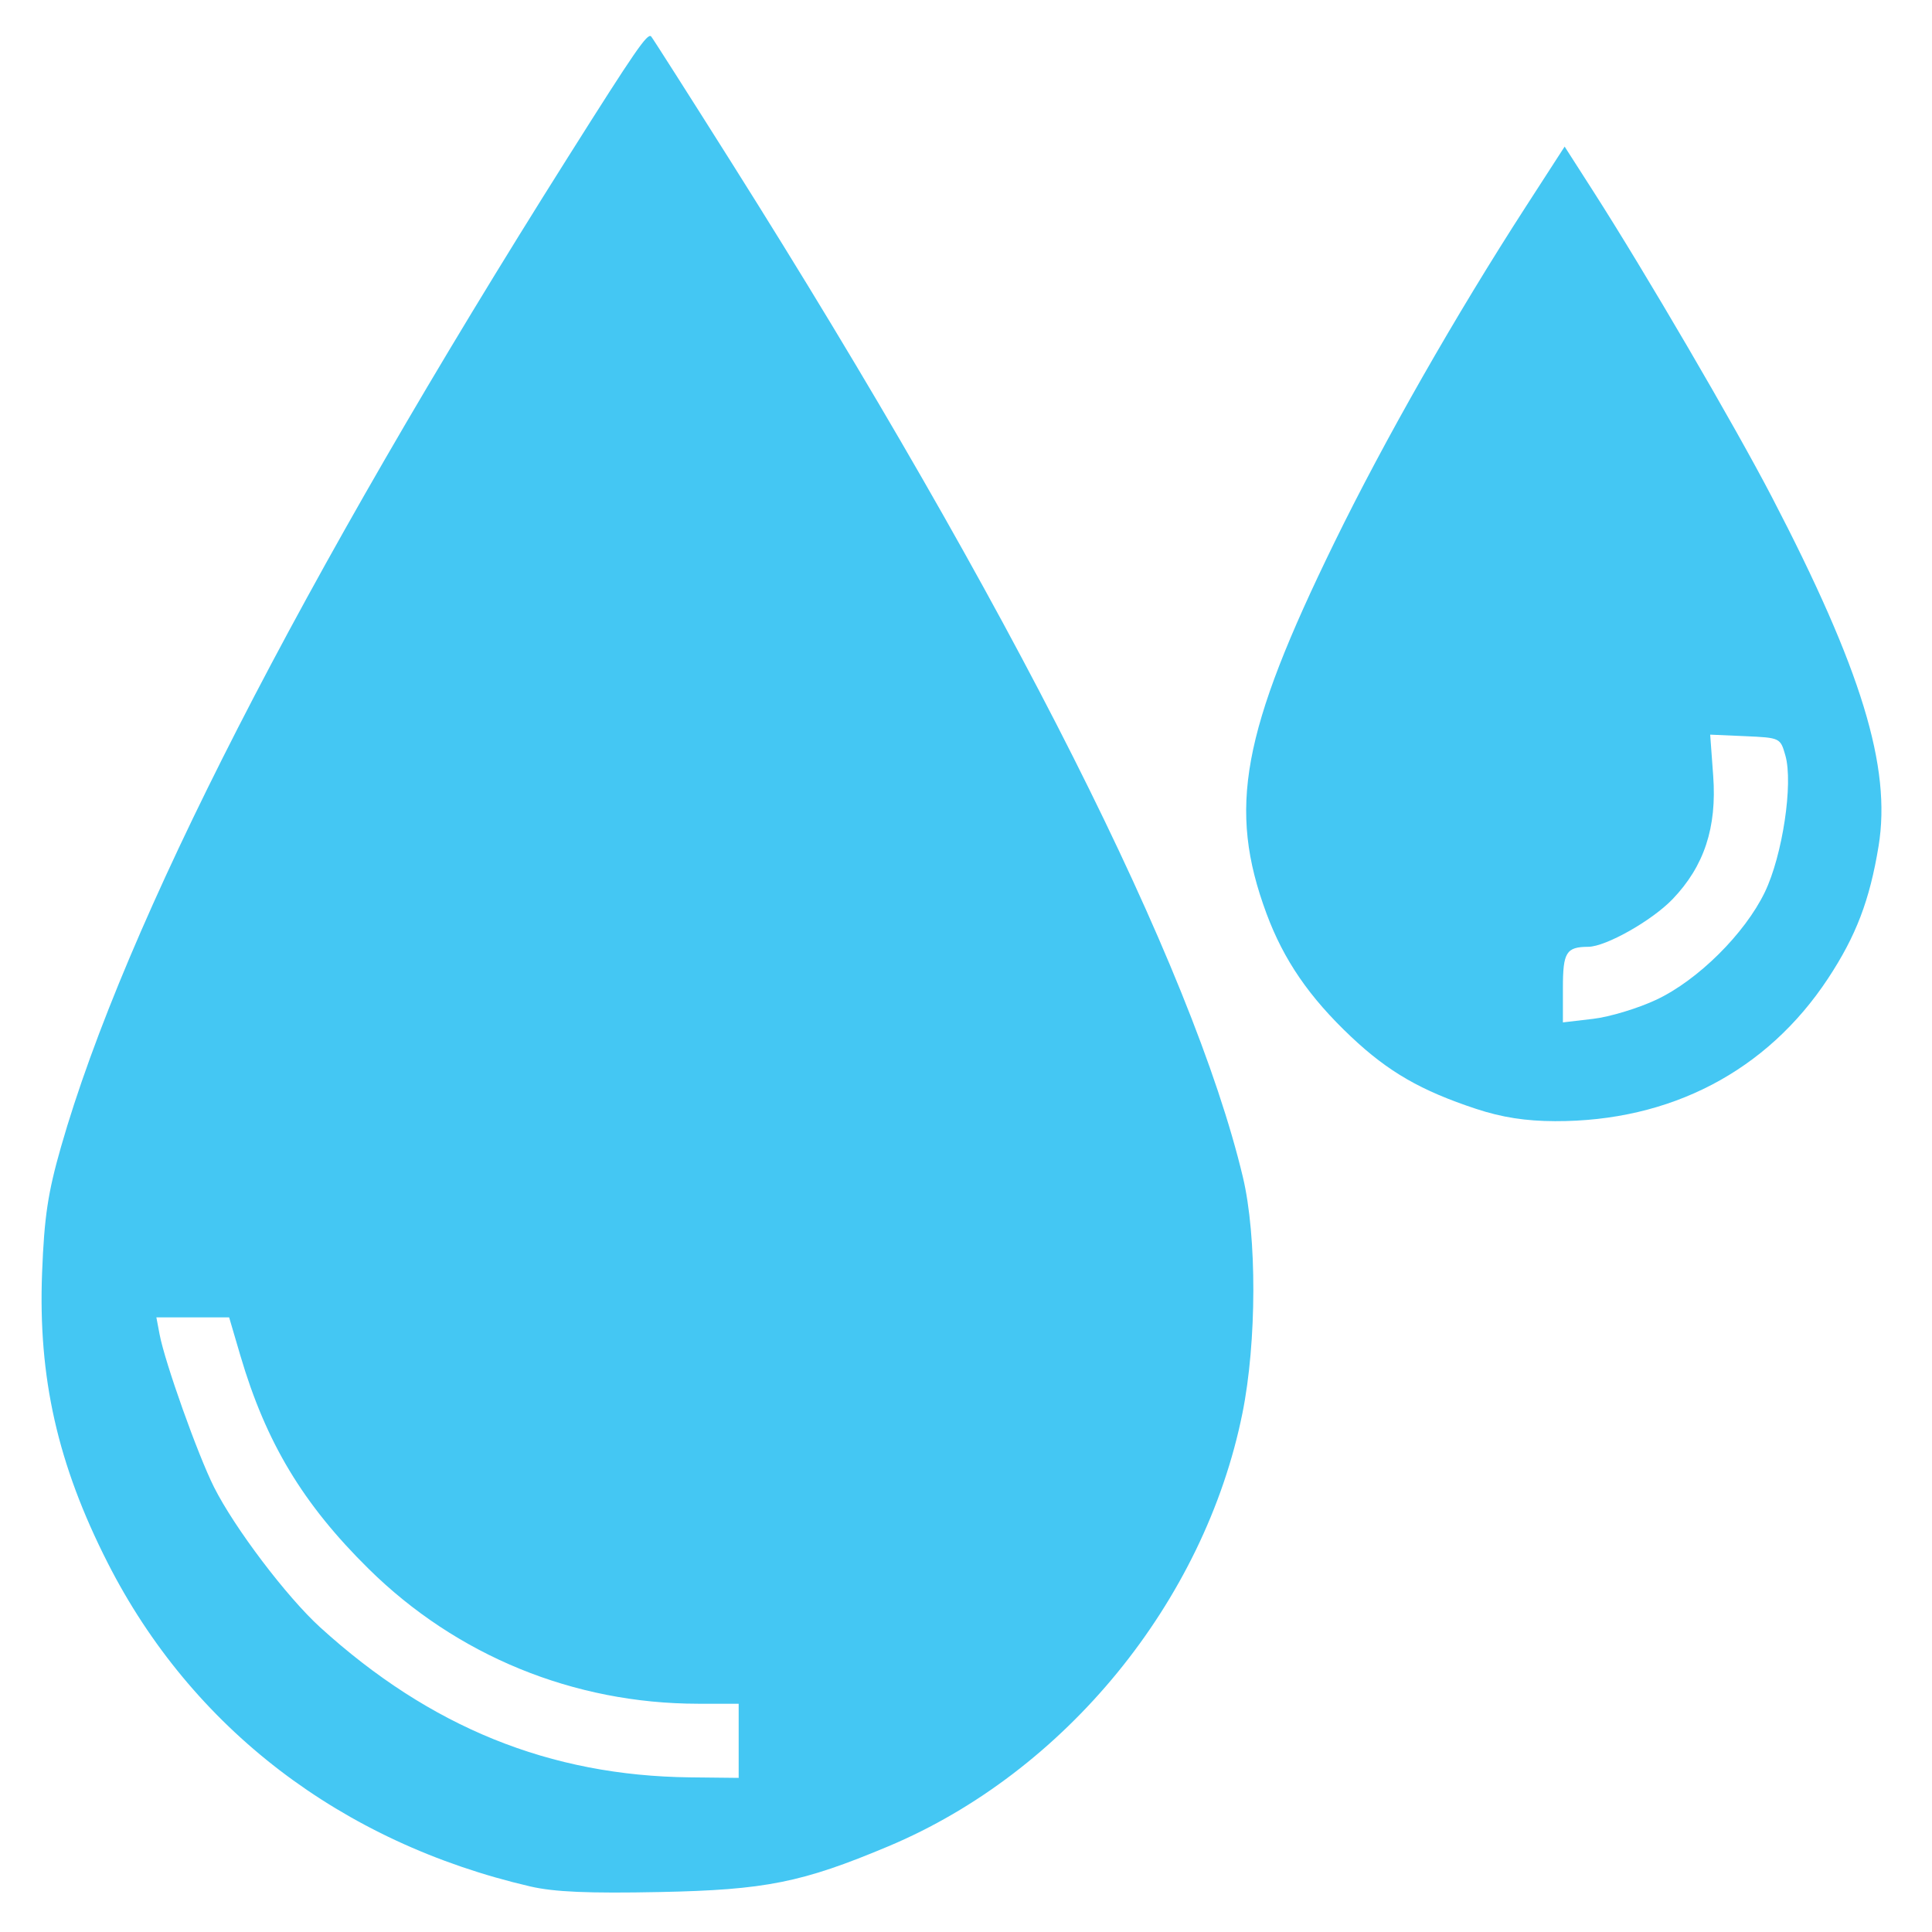 <svg width="48" height="48" viewBox="0 0 48 48" fill="none" xmlns="http://www.w3.org/2000/svg">
<path d="M36.678 27.551C35.302 27.097 34.494 26.631 33.57 25.76C32.529 24.778 31.894 23.853 31.465 22.695C30.499 20.087 30.846 18.198 33.16 13.463C34.395 10.936 36.167 7.828 37.916 5.123L38.873 3.642L39.576 4.739C40.872 6.761 43.088 10.554 44.02 12.345C46.249 16.63 46.993 19.062 46.673 21.019C46.453 22.365 46.113 23.254 45.417 24.31C43.9 26.611 41.501 27.865 38.634 27.855C37.908 27.853 37.314 27.761 36.678 27.551ZM41.151 24.838C42.183 24.353 43.347 23.199 43.846 22.167C44.285 21.259 44.555 19.468 44.358 18.773C44.233 18.331 44.228 18.329 43.361 18.29L42.489 18.252L42.564 19.277C42.658 20.558 42.339 21.523 41.553 22.341C41.039 22.875 39.896 23.52 39.46 23.523C38.912 23.526 38.83 23.658 38.83 24.542V25.401L39.58 25.313C39.992 25.265 40.699 25.051 41.151 24.838Z" fill="#44C7F3"/>
<path d="M13.174 46.868C8.475 45.777 4.766 42.937 2.678 38.834C1.431 36.382 0.944 34.226 1.046 31.612C1.1 30.23 1.19 29.633 1.515 28.496C3.095 22.973 7.474 14.423 14.106 3.913C15.791 1.242 16.088 0.811 16.178 0.906C16.211 0.941 17.115 2.36 18.187 4.06C25.109 15.036 29.632 24.011 30.879 29.244C31.23 30.718 31.225 33.344 30.867 35.115C29.922 39.794 26.459 44.029 22.071 45.871C19.926 46.772 19.016 46.954 16.396 47.007C14.621 47.043 13.77 47.006 13.174 46.868ZM18.352 43.251V42.33L17.342 42.329C14.252 42.326 11.343 41.134 9.157 38.976C7.526 37.367 6.609 35.842 5.973 33.683L5.693 32.73H4.789H3.885L3.966 33.157C4.099 33.855 4.913 36.141 5.316 36.945C5.823 37.957 7.122 39.673 7.955 40.431C10.684 42.913 13.658 44.119 17.146 44.158L18.352 44.171V43.251Z" fill="#44C7F3"/>
</svg>
